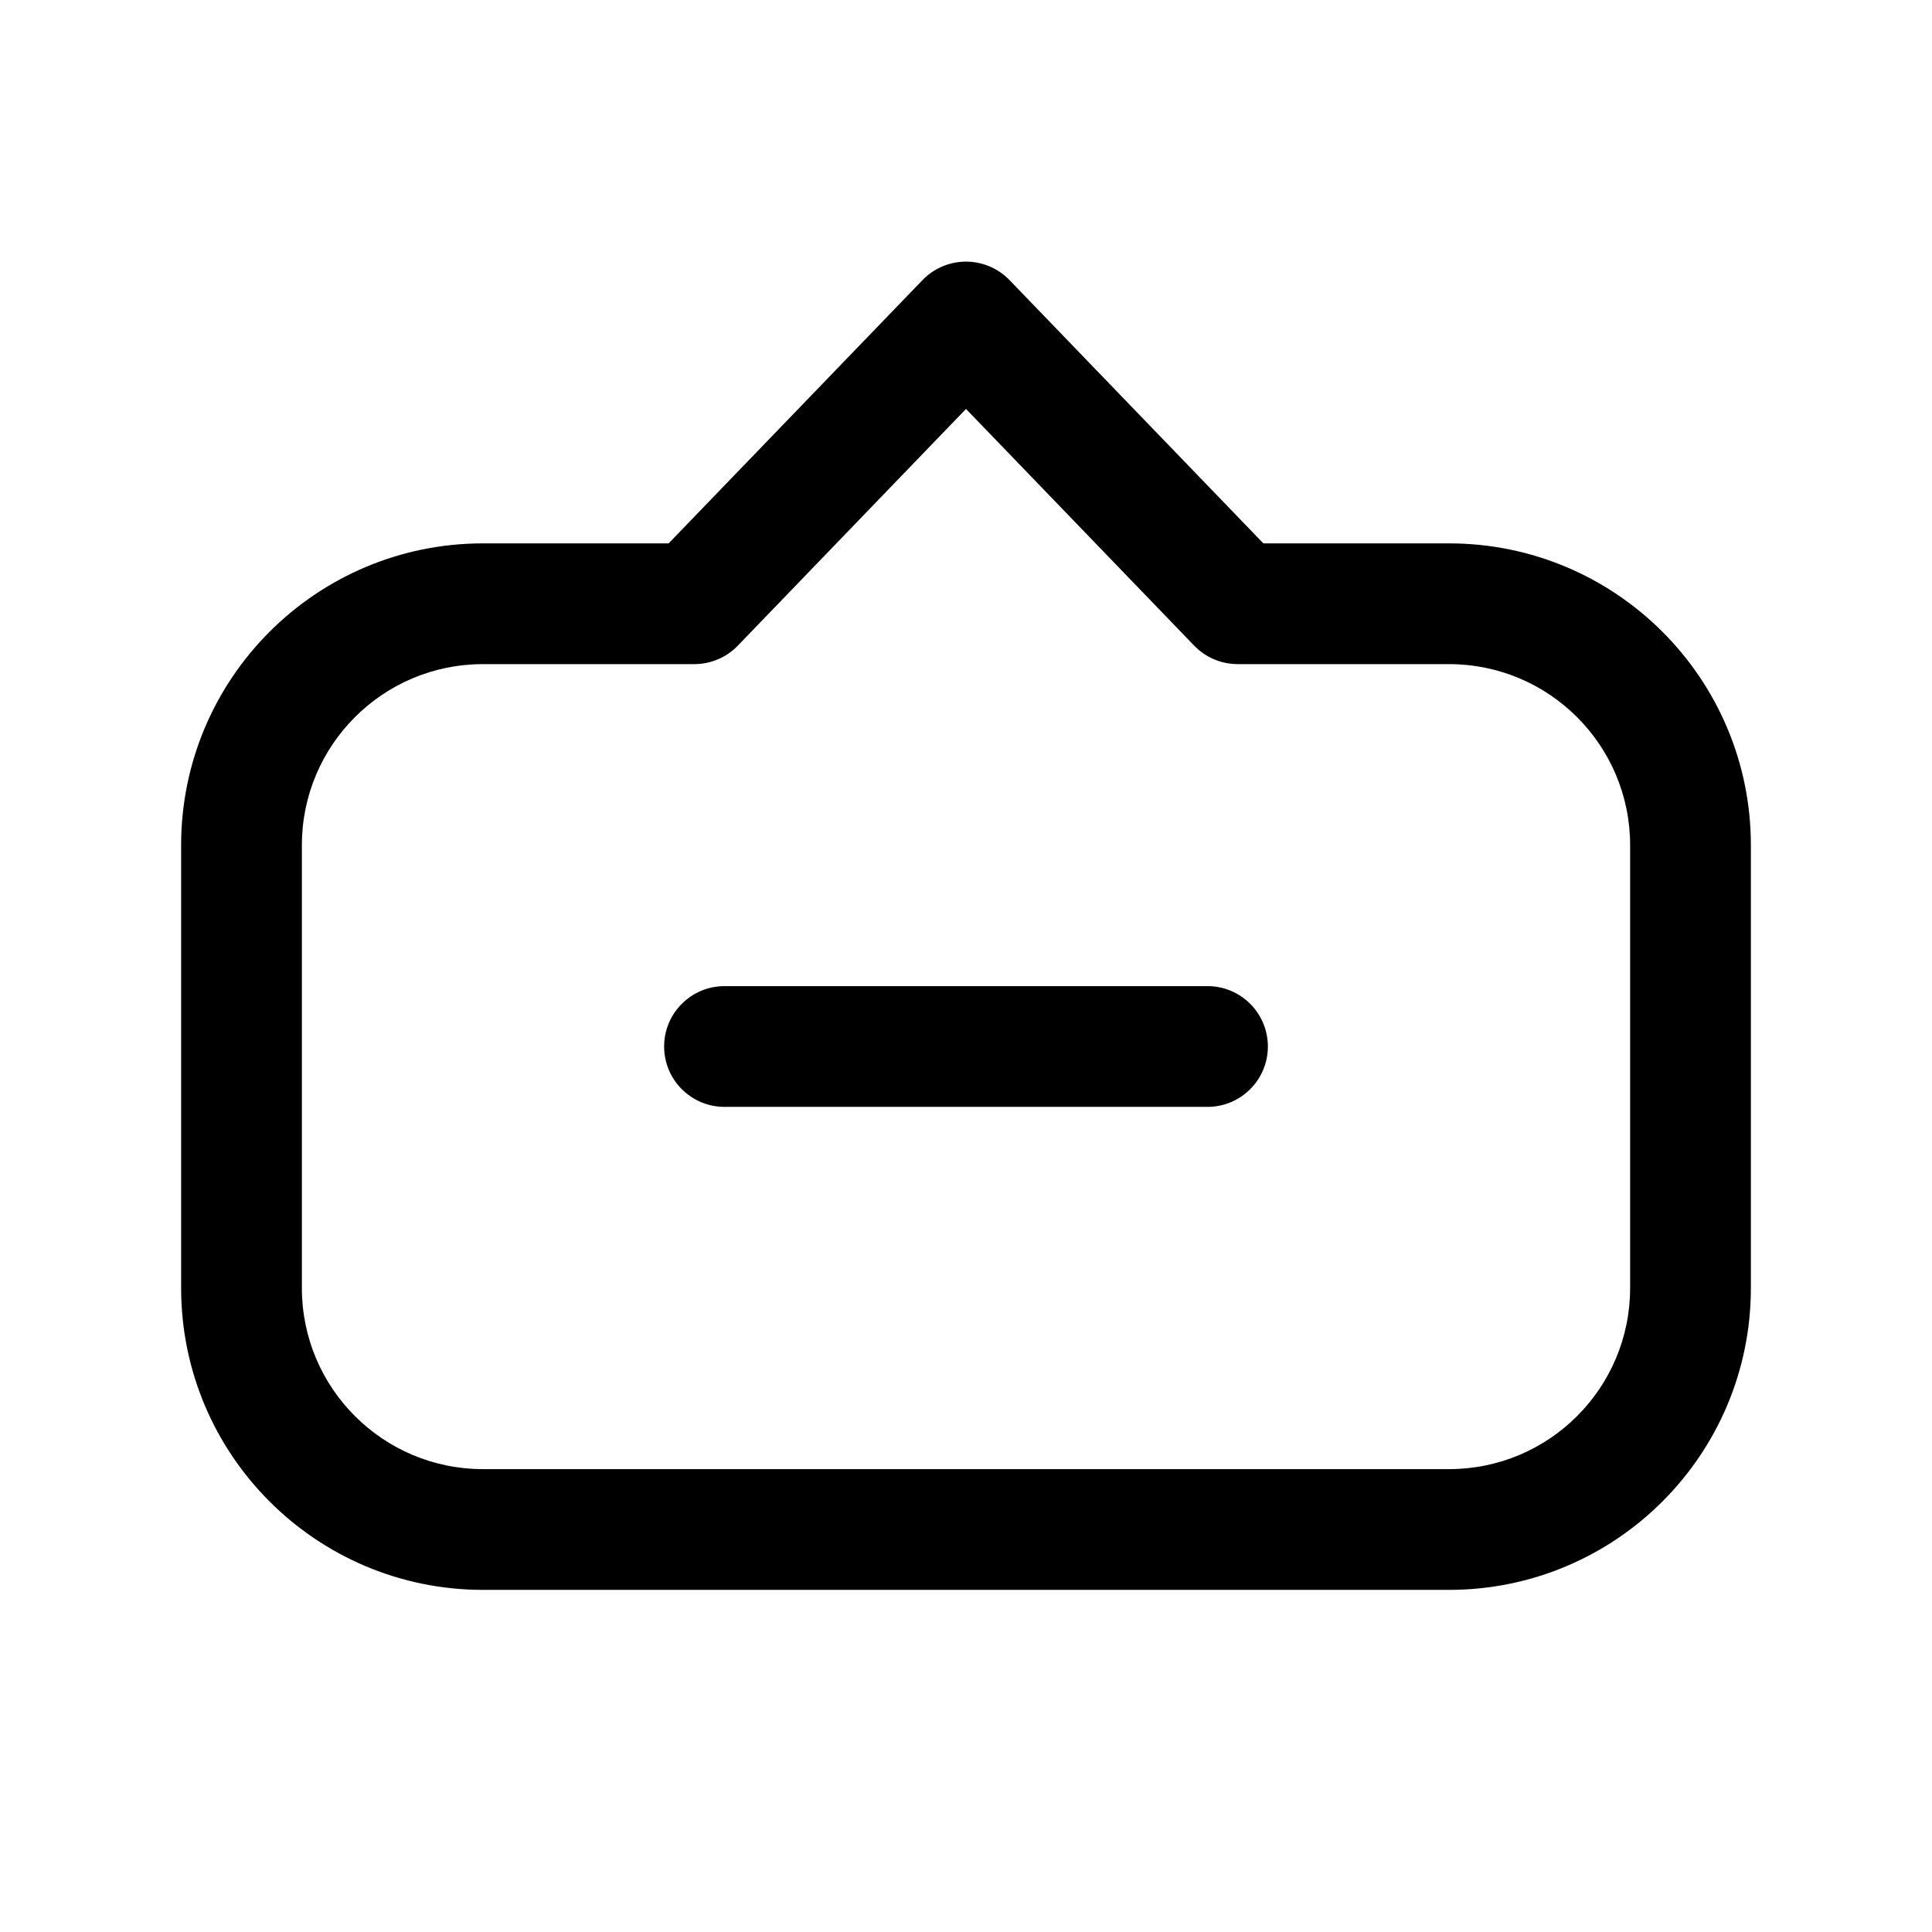 <svg width="24" height="24" viewBox="0 0 24 24" xmlns="http://www.w3.org/2000/svg">
<path fill-rule="evenodd" clip-rule="evenodd" d="M6 19.75C3.929 19.75 2.25 18.071 2.25 16V10.5C2.25 8.429 3.929 6.75 6 6.75H8.306L11.46 3.479C11.601 3.333 11.796 3.25 12 3.25C12.204 3.25 12.399 3.333 12.54 3.479L15.694 6.75H18C20.071 6.75 21.75 8.429 21.75 10.5V16C21.75 18.071 20.071 19.75 18 19.75H6ZM3.75 16C3.75 17.243 4.757 18.25 6 18.25H18C19.243 18.25 20.25 17.243 20.25 16V10.5C20.25 9.257 19.243 8.25 18 8.25H15.375C15.171 8.25 14.976 8.167 14.835 8.021L12 5.08L9.165 8.021C9.024 8.167 8.829 8.25 8.625 8.25H6C4.757 8.25 3.75 9.257 3.75 10.5V16ZM9 12.25C8.586 12.25 8.25 12.586 8.25 13C8.25 13.414 8.586 13.75 9 13.75H15C15.414 13.75 15.75 13.414 15.75 13C15.75 12.586 15.414 12.25 15 12.25H9Z" />
</svg>
